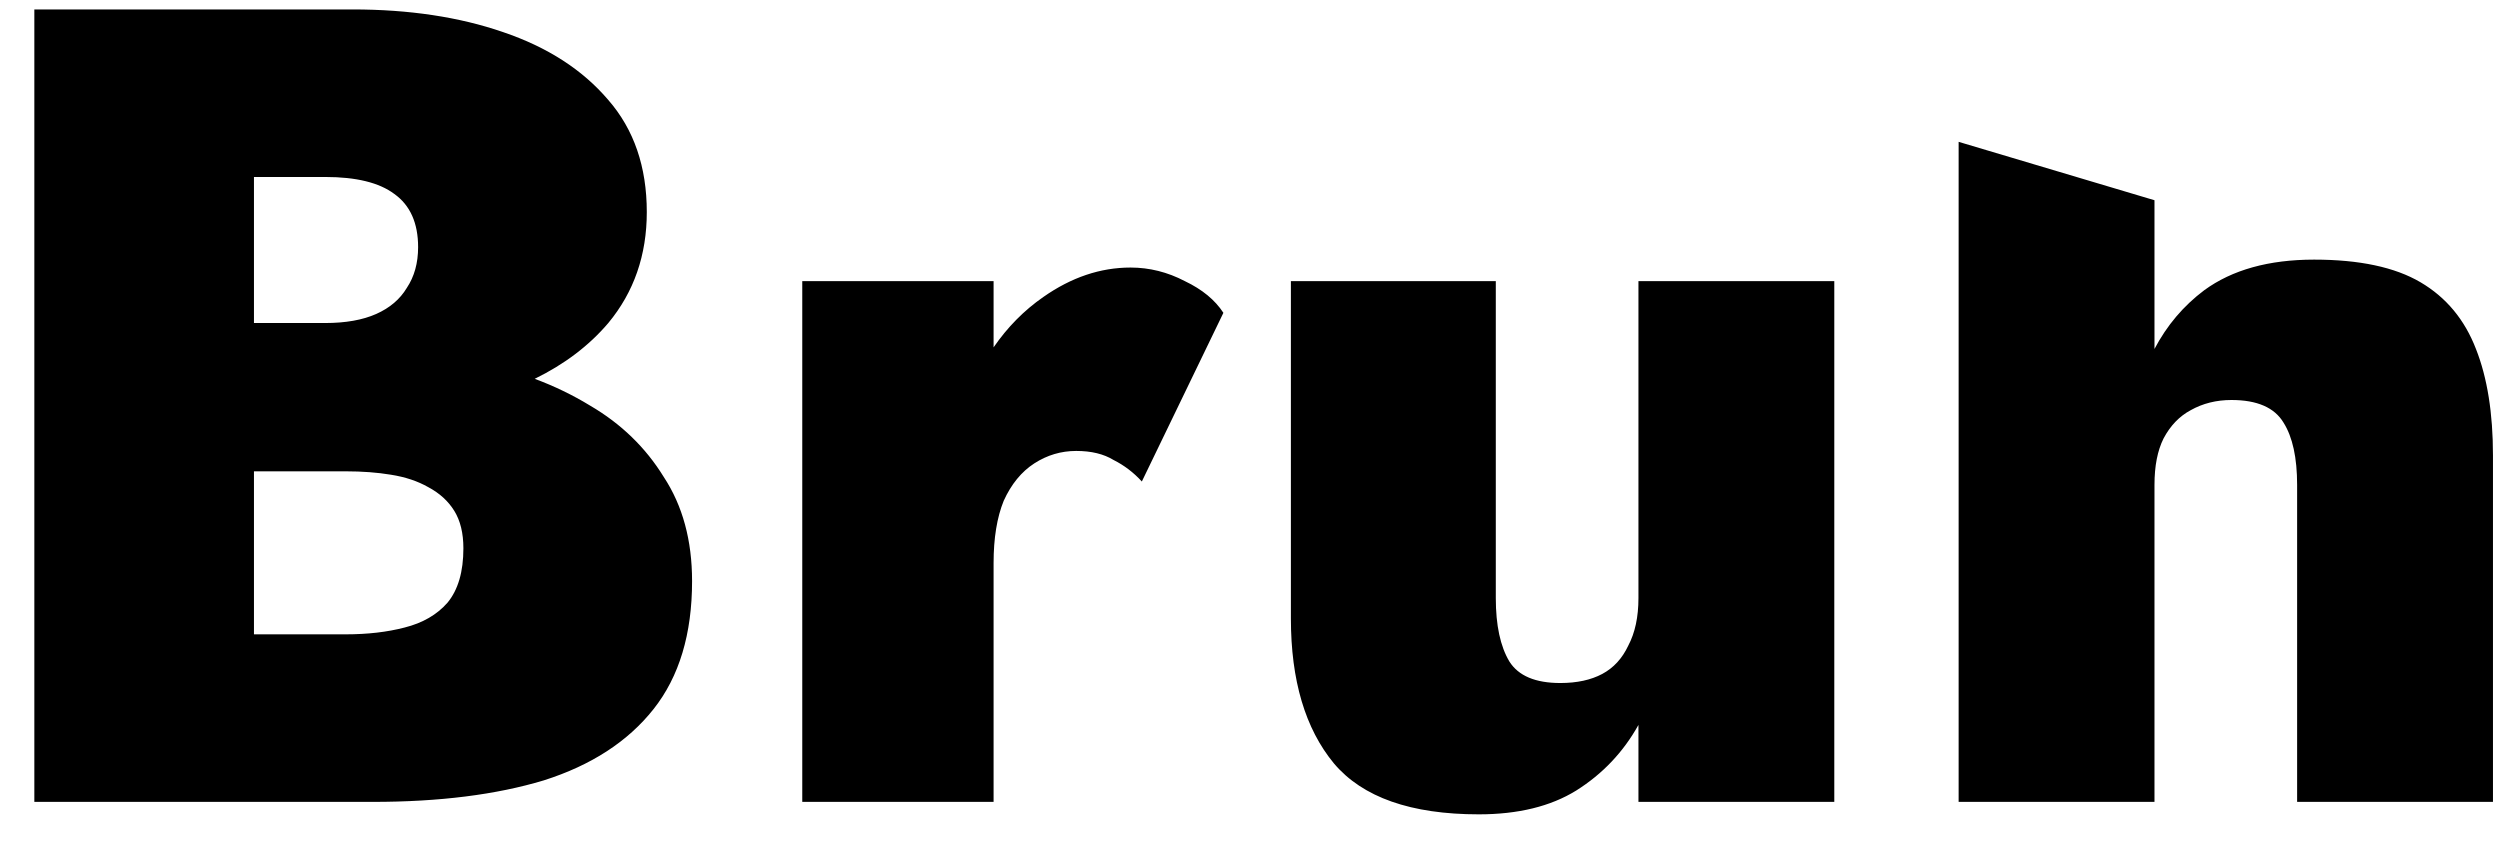 <svg width="53" height="18" viewBox="0 0 53 18" fill="none" xmlns="http://www.w3.org/2000/svg">
<path fill-rule="evenodd" clip-rule="evenodd" d="M41.523 3.007V17H45.675V10.28C45.675 9.88 45.739 9.552 45.867 9.296C46.011 9.024 46.203 8.824 46.443 8.696C46.699 8.552 46.987 8.48 47.307 8.48C47.851 8.48 48.219 8.64 48.411 8.96C48.603 9.264 48.699 9.704 48.699 10.28V17H52.851V9.656C52.851 8.76 52.731 8.008 52.491 7.4C52.251 6.776 51.859 6.304 51.315 5.984C50.771 5.664 50.019 5.504 49.059 5.504C48.099 5.504 47.323 5.72 46.731 6.152C46.29 6.483 45.938 6.898 45.675 7.398V4.245L41.523 3.007ZM5.384 9.992V13.448H7.328C7.792 13.448 8.208 13.4 8.576 13.304C8.96 13.208 9.264 13.032 9.488 12.776C9.712 12.504 9.824 12.12 9.824 11.624C9.824 11.304 9.76 11.04 9.632 10.832C9.504 10.624 9.32 10.456 9.08 10.328C8.856 10.2 8.592 10.112 8.288 10.064C8 10.016 7.68 9.992 7.328 9.992H5.384ZM11.336 8.031C11.751 8.185 12.143 8.375 12.512 8.6C13.168 8.984 13.688 9.488 14.072 10.112C14.472 10.72 14.672 11.456 14.672 12.32C14.672 13.44 14.4 14.344 13.856 15.032C13.312 15.72 12.536 16.224 11.528 16.544C10.52 16.848 9.312 17 7.904 17H0.728V0.2H7.472C8.672 0.2 9.736 0.36 10.664 0.68C11.608 1 12.352 1.48 12.896 2.12C13.44 2.744 13.712 3.536 13.712 4.496C13.712 5.408 13.44 6.192 12.896 6.848C12.488 7.328 11.968 7.722 11.336 8.031ZM5.384 6.848H6.896C7.328 6.848 7.688 6.784 7.976 6.656C8.264 6.528 8.48 6.344 8.624 6.104C8.784 5.864 8.864 5.576 8.864 5.24C8.864 4.728 8.696 4.352 8.36 4.112C8.04 3.872 7.552 3.752 6.896 3.752H5.384V6.848ZM21.064 7.364V5.96H17.008V17H21.064V11.936C21.064 11.408 21.136 10.968 21.279 10.616C21.439 10.264 21.655 10 21.927 9.824C22.2 9.648 22.495 9.56 22.816 9.56C23.136 9.56 23.399 9.624 23.608 9.752C23.831 9.864 24.032 10.016 24.207 10.208L25.936 6.632C25.759 6.36 25.488 6.136 25.119 5.96C24.752 5.768 24.367 5.672 23.968 5.672C23.328 5.672 22.712 5.88 22.119 6.296C21.711 6.579 21.359 6.935 21.064 7.364ZM33.079 14.48C32.551 14.48 32.191 14.328 31.999 14.024C31.807 13.704 31.711 13.256 31.711 12.68V5.96H27.367V13.112C27.367 14.424 27.671 15.448 28.279 16.184C28.887 16.904 29.911 17.264 31.351 17.264C32.183 17.264 32.871 17.096 33.415 16.76C33.975 16.408 34.415 15.944 34.735 15.368V17H38.887V5.96H34.735V12.68C34.735 13.08 34.663 13.416 34.519 13.688C34.391 13.96 34.207 14.16 33.967 14.288C33.727 14.416 33.431 14.48 33.079 14.48Z" fill="currentColor"/>
</svg>
